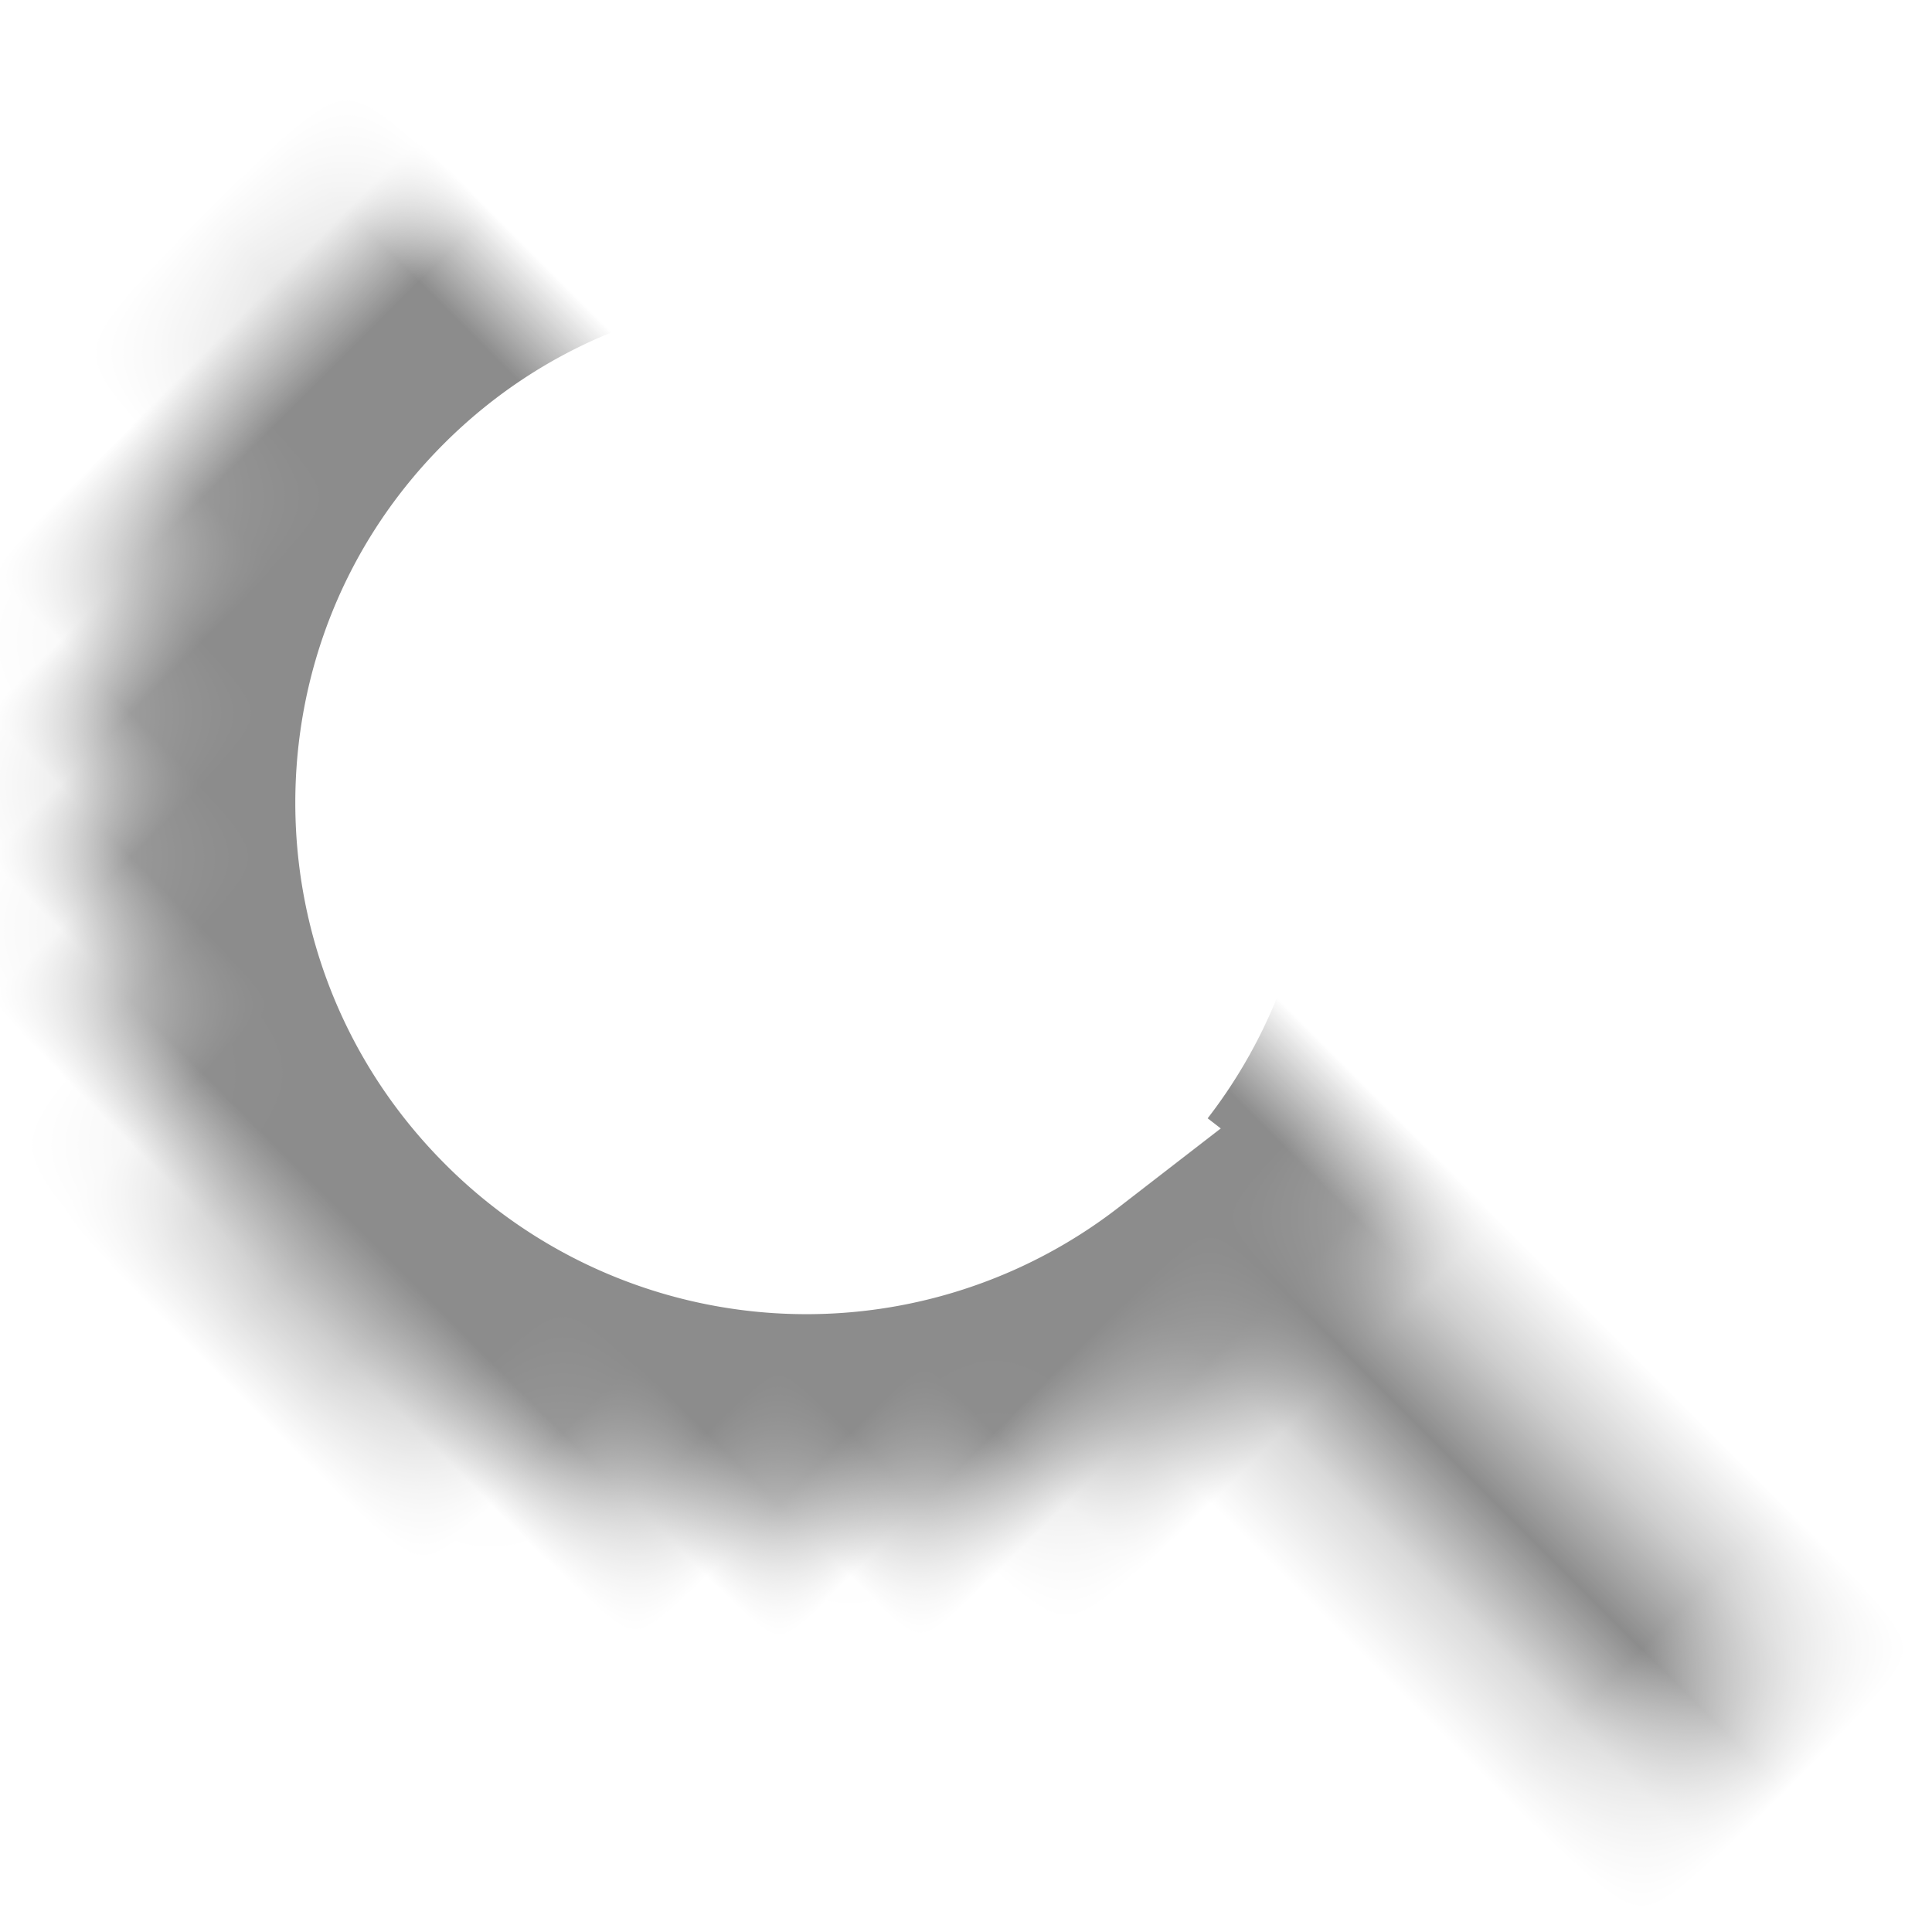 <svg width="19" height="19" viewBox="0 0 19 19" xmlns="http://www.w3.org/2000/svg" xmlns:xlink="http://www.w3.org/1999/xlink"><title>search icon</title><defs><path d="M13.426 15.788a7.015 7.015 0 0 0 6.125-6.966c0-3.878-3.134-7.02-7-7.02s-7 3.142-7 7.02a7.015 7.015 0 0 0 6.125 6.966v7.069c0 .252.198.444.442.444h.867a.436.436 0 0 0 .441-.444v-7.07z" id="a"/><mask id="b" x="0" y="0" width="14" height="21.5" fill="#fff"><use xlink:href="#a"/></mask></defs><use mask="url(#b)" stroke-width="4" transform="rotate(-45 9.137 13.965)" xlink:href="#a" stroke="#8C8C8C" fill="none" fill-rule="evenodd"/></svg>